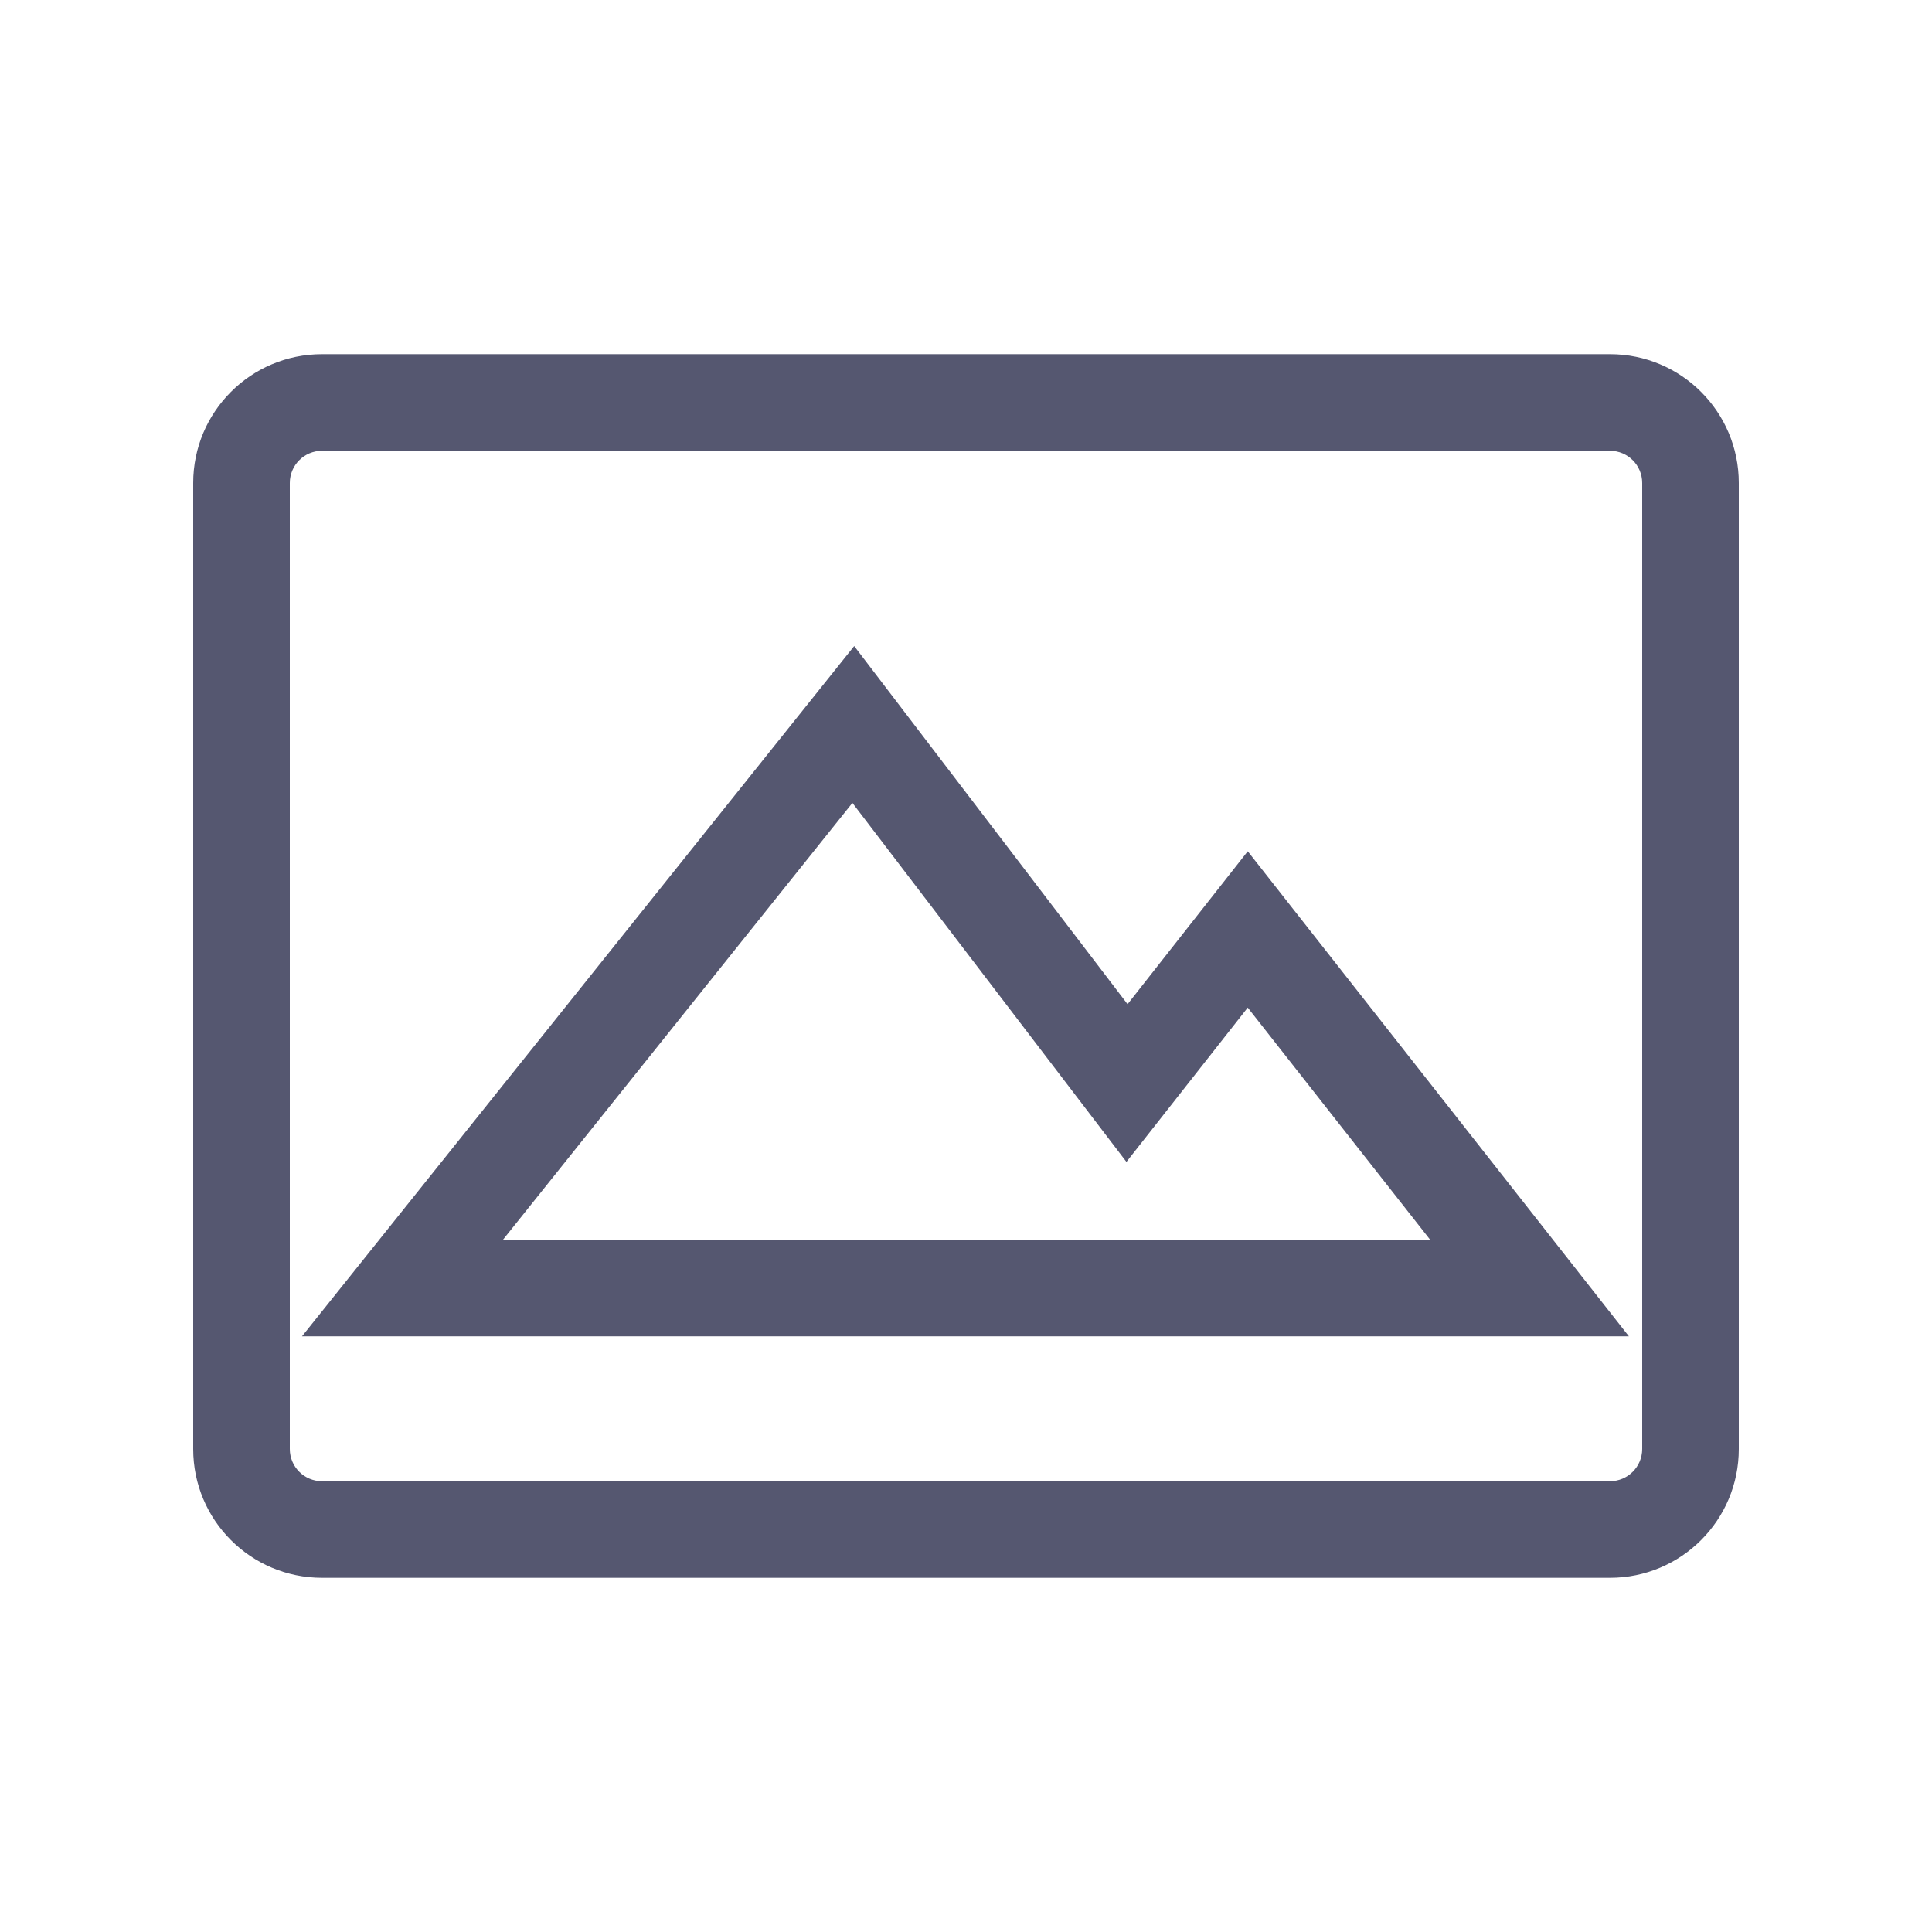 <svg width="24" height="24" viewBox="0 0 24 24" fill="none" xmlns="http://www.w3.org/2000/svg">
<path d="M21.6 18V6H20.4V18H21.6ZM20 4.4H4V5.6H20V4.4ZM4 19.6H20V18.4H4V19.6ZM2.4 6V18H3.6V6H2.4ZM4 4.4C3.116 4.4 2.4 5.116 2.4 6H3.6C3.6 5.779 3.779 5.6 4 5.6V4.4ZM21.6 6C21.6 5.116 20.884 4.4 20 4.4V5.6C20.221 5.6 20.4 5.779 20.4 6H21.6ZM20.4 18C20.4 18.221 20.221 18.4 20 18.4V19.6C20.884 19.6 21.6 18.884 21.6 18H20.4ZM4 18.4C3.779 18.4 3.6 18.221 3.6 18H2.4C2.4 18.884 3.116 19.6 4 19.6V18.4Z" fill="#555770"/>
<path d="M5 16L10.6 9L14 13.454L15.5 11.546L19 16H12H5Z" stroke="#555770" stroke-width="1.2"/>
</svg>
